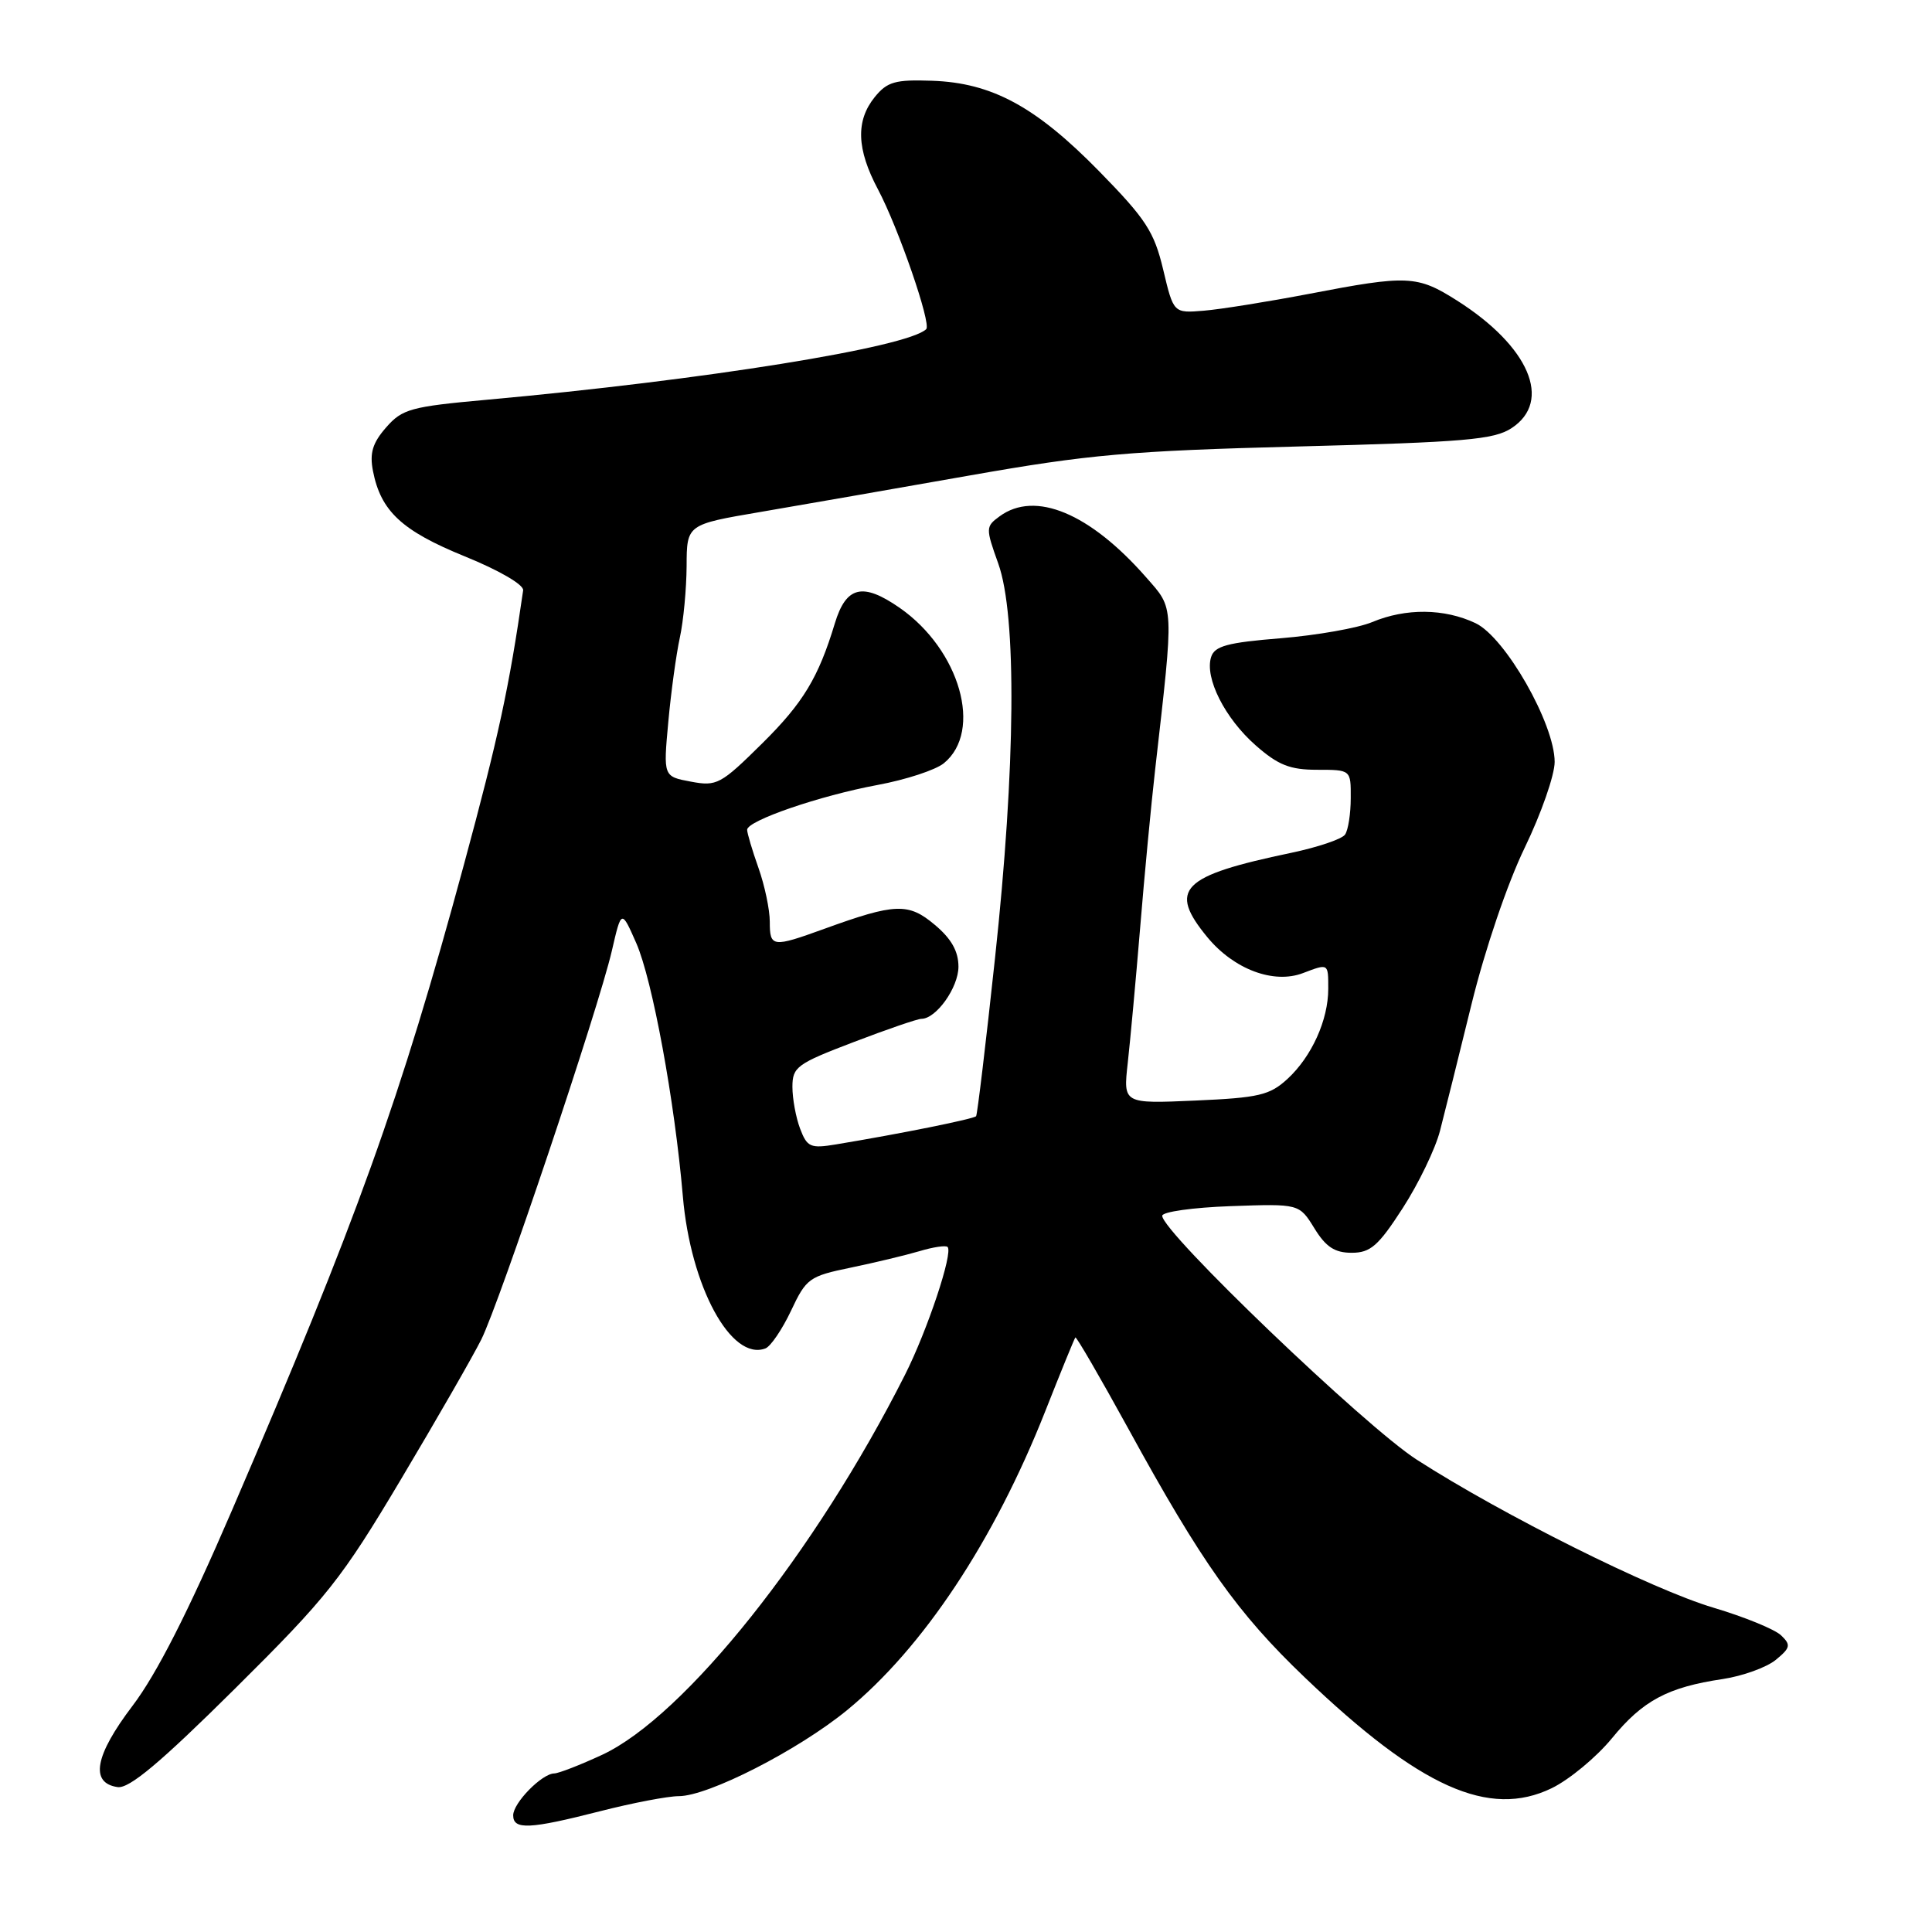 <?xml version="1.0" encoding="UTF-8" standalone="no"?>
<!DOCTYPE svg PUBLIC "-//W3C//DTD SVG 1.1//EN" "http://www.w3.org/Graphics/SVG/1.1/DTD/svg11.dtd" >
<svg xmlns="http://www.w3.org/2000/svg" xmlns:xlink="http://www.w3.org/1999/xlink" version="1.1" viewBox="0 0 256 256">
 <g >
 <path fill="currentColor"
d=" M 79.50 240.00 C 83.80 238.90 88.50 238.00 89.94 238.00 C 93.84 238.00 105.72 231.93 112.21 226.63 C 122.29 218.38 131.71 204.19 138.50 187.00 C 140.56 181.78 142.36 177.37 142.49 177.22 C 142.62 177.07 145.75 182.47 149.46 189.22 C 159.24 207.08 163.97 213.75 172.90 222.28 C 188.15 236.86 197.31 240.96 205.60 236.95 C 207.93 235.82 211.53 232.84 213.59 230.33 C 217.68 225.33 220.99 223.56 228.29 222.48 C 230.92 222.08 234.07 220.94 235.29 219.95 C 237.25 218.34 237.33 217.96 236.00 216.69 C 235.18 215.90 231.15 214.25 227.05 213.03 C 218.90 210.61 199.10 200.73 187.72 193.41 C 180.86 189.00 154.00 163.26 154.00 161.10 C 154.00 160.57 158.08 160.00 163.08 159.82 C 172.15 159.50 172.15 159.50 174.16 162.75 C 175.68 165.23 176.86 166.00 179.10 166.00 C 181.59 166.00 182.63 165.10 185.87 160.08 C 187.97 156.83 190.20 152.21 190.81 149.83 C 191.43 147.45 193.31 139.88 195.00 133.00 C 196.77 125.80 199.75 117.03 202.04 112.31 C 204.22 107.80 206.00 102.70 206.00 100.96 C 206.00 95.92 199.46 84.44 195.51 82.57 C 191.39 80.62 186.29 80.56 181.82 82.43 C 179.93 83.22 174.49 84.18 169.72 84.57 C 162.64 85.14 160.94 85.60 160.48 87.06 C 159.60 89.82 162.31 95.19 166.39 98.77 C 169.36 101.38 170.93 102.00 174.53 102.00 C 179.00 102.00 179.00 102.00 178.98 105.75 C 178.98 107.81 178.64 109.99 178.23 110.58 C 177.83 111.18 174.62 112.26 171.11 113.00 C 156.48 116.06 154.73 117.82 160.01 124.22 C 163.52 128.45 168.78 130.42 172.65 128.94 C 176.05 127.65 176.00 127.62 176.00 131.03 C 176.00 135.15 173.81 140.00 170.60 142.96 C 168.25 145.12 166.82 145.46 158.38 145.83 C 148.83 146.25 148.83 146.25 149.43 140.87 C 149.76 137.92 150.50 129.88 151.07 123.00 C 151.63 116.12 152.53 106.67 153.06 102.00 C 155.58 79.86 155.62 80.77 151.87 76.50 C 144.41 67.99 137.16 64.97 132.46 68.41 C 130.60 69.77 130.59 69.97 132.27 74.66 C 134.75 81.56 134.58 101.63 131.84 127.00 C 130.63 138.28 129.50 147.68 129.34 147.90 C 129.06 148.26 119.42 150.21 110.77 151.64 C 107.40 152.20 106.95 152.01 106.02 149.56 C 105.46 148.08 105.00 145.59 105.00 144.02 C 105.00 141.38 105.59 140.95 113.09 138.09 C 117.53 136.39 121.58 135.00 122.09 135.00 C 124.05 135.00 127.00 130.85 127.00 128.09 C 127.00 126.05 126.06 124.38 123.86 122.54 C 120.37 119.60 118.63 119.66 109.21 123.08 C 102.34 125.57 102.00 125.53 102.00 122.13 C 102.00 120.54 101.33 117.34 100.50 115.00 C 99.67 112.66 99.00 110.39 99.00 109.95 C 99.00 108.74 108.63 105.43 116.29 104.01 C 120.02 103.32 123.97 102.03 125.07 101.13 C 130.27 96.88 127.20 86.10 119.21 80.54 C 114.31 77.14 112.12 77.66 110.62 82.60 C 108.45 89.78 106.42 93.14 101.00 98.50 C 95.50 103.94 94.98 104.22 91.54 103.57 C 87.89 102.89 87.89 102.89 88.55 95.69 C 88.91 91.74 89.60 86.70 90.08 84.50 C 90.56 82.30 90.96 78.03 90.98 75.00 C 91.00 69.50 91.00 69.50 100.75 67.84 C 106.11 66.92 118.60 64.75 128.50 63.00 C 144.28 60.22 149.65 59.74 172.04 59.16 C 194.09 58.59 197.96 58.26 200.29 56.73 C 205.74 53.16 202.63 45.90 193.07 39.83 C 187.79 36.48 186.54 36.42 173.50 38.93 C 168.00 39.98 161.70 40.99 159.50 41.17 C 155.50 41.50 155.50 41.50 154.13 35.73 C 152.93 30.70 151.85 29.03 145.63 22.68 C 137.24 14.12 131.43 10.97 123.49 10.70 C 118.62 10.53 117.56 10.83 115.91 12.86 C 113.37 16.00 113.50 19.76 116.34 25.10 C 119.04 30.19 123.43 42.90 122.73 43.61 C 120.31 46.02 93.25 50.37 64.50 52.97 C 54.43 53.88 53.30 54.19 51.16 56.64 C 49.36 58.70 48.96 60.04 49.42 62.41 C 50.46 67.74 53.25 70.33 61.58 73.72 C 66.14 75.57 69.42 77.48 69.32 78.22 C 67.46 91.13 66.05 97.66 61.46 114.61 C 53.04 145.67 47.33 161.59 30.71 200.19 C 24.92 213.63 20.75 221.83 17.56 226.03 C 12.56 232.61 11.88 236.27 15.59 236.80 C 17.12 237.02 21.23 233.58 31.09 223.80 C 43.37 211.62 45.23 209.28 53.14 196.00 C 57.89 188.03 62.67 179.70 63.77 177.50 C 66.20 172.63 79.30 133.65 81.07 126.00 C 82.34 120.50 82.34 120.50 84.31 124.97 C 86.45 129.86 89.40 145.89 90.48 158.50 C 91.50 170.47 96.89 180.41 101.43 178.67 C 102.12 178.40 103.65 176.15 104.82 173.67 C 106.83 169.39 107.24 169.10 112.72 167.97 C 115.90 167.31 119.99 166.33 121.82 165.79 C 123.64 165.24 125.33 164.99 125.56 165.23 C 126.32 165.98 122.88 176.30 119.91 182.18 C 108.05 205.68 90.71 227.43 79.79 232.52 C 76.88 233.87 74.02 234.98 73.44 234.99 C 71.81 235.01 68.00 238.89 68.00 240.54 C 68.00 242.49 70.18 242.38 79.50 240.00 Z "/>
</g>
</svg>